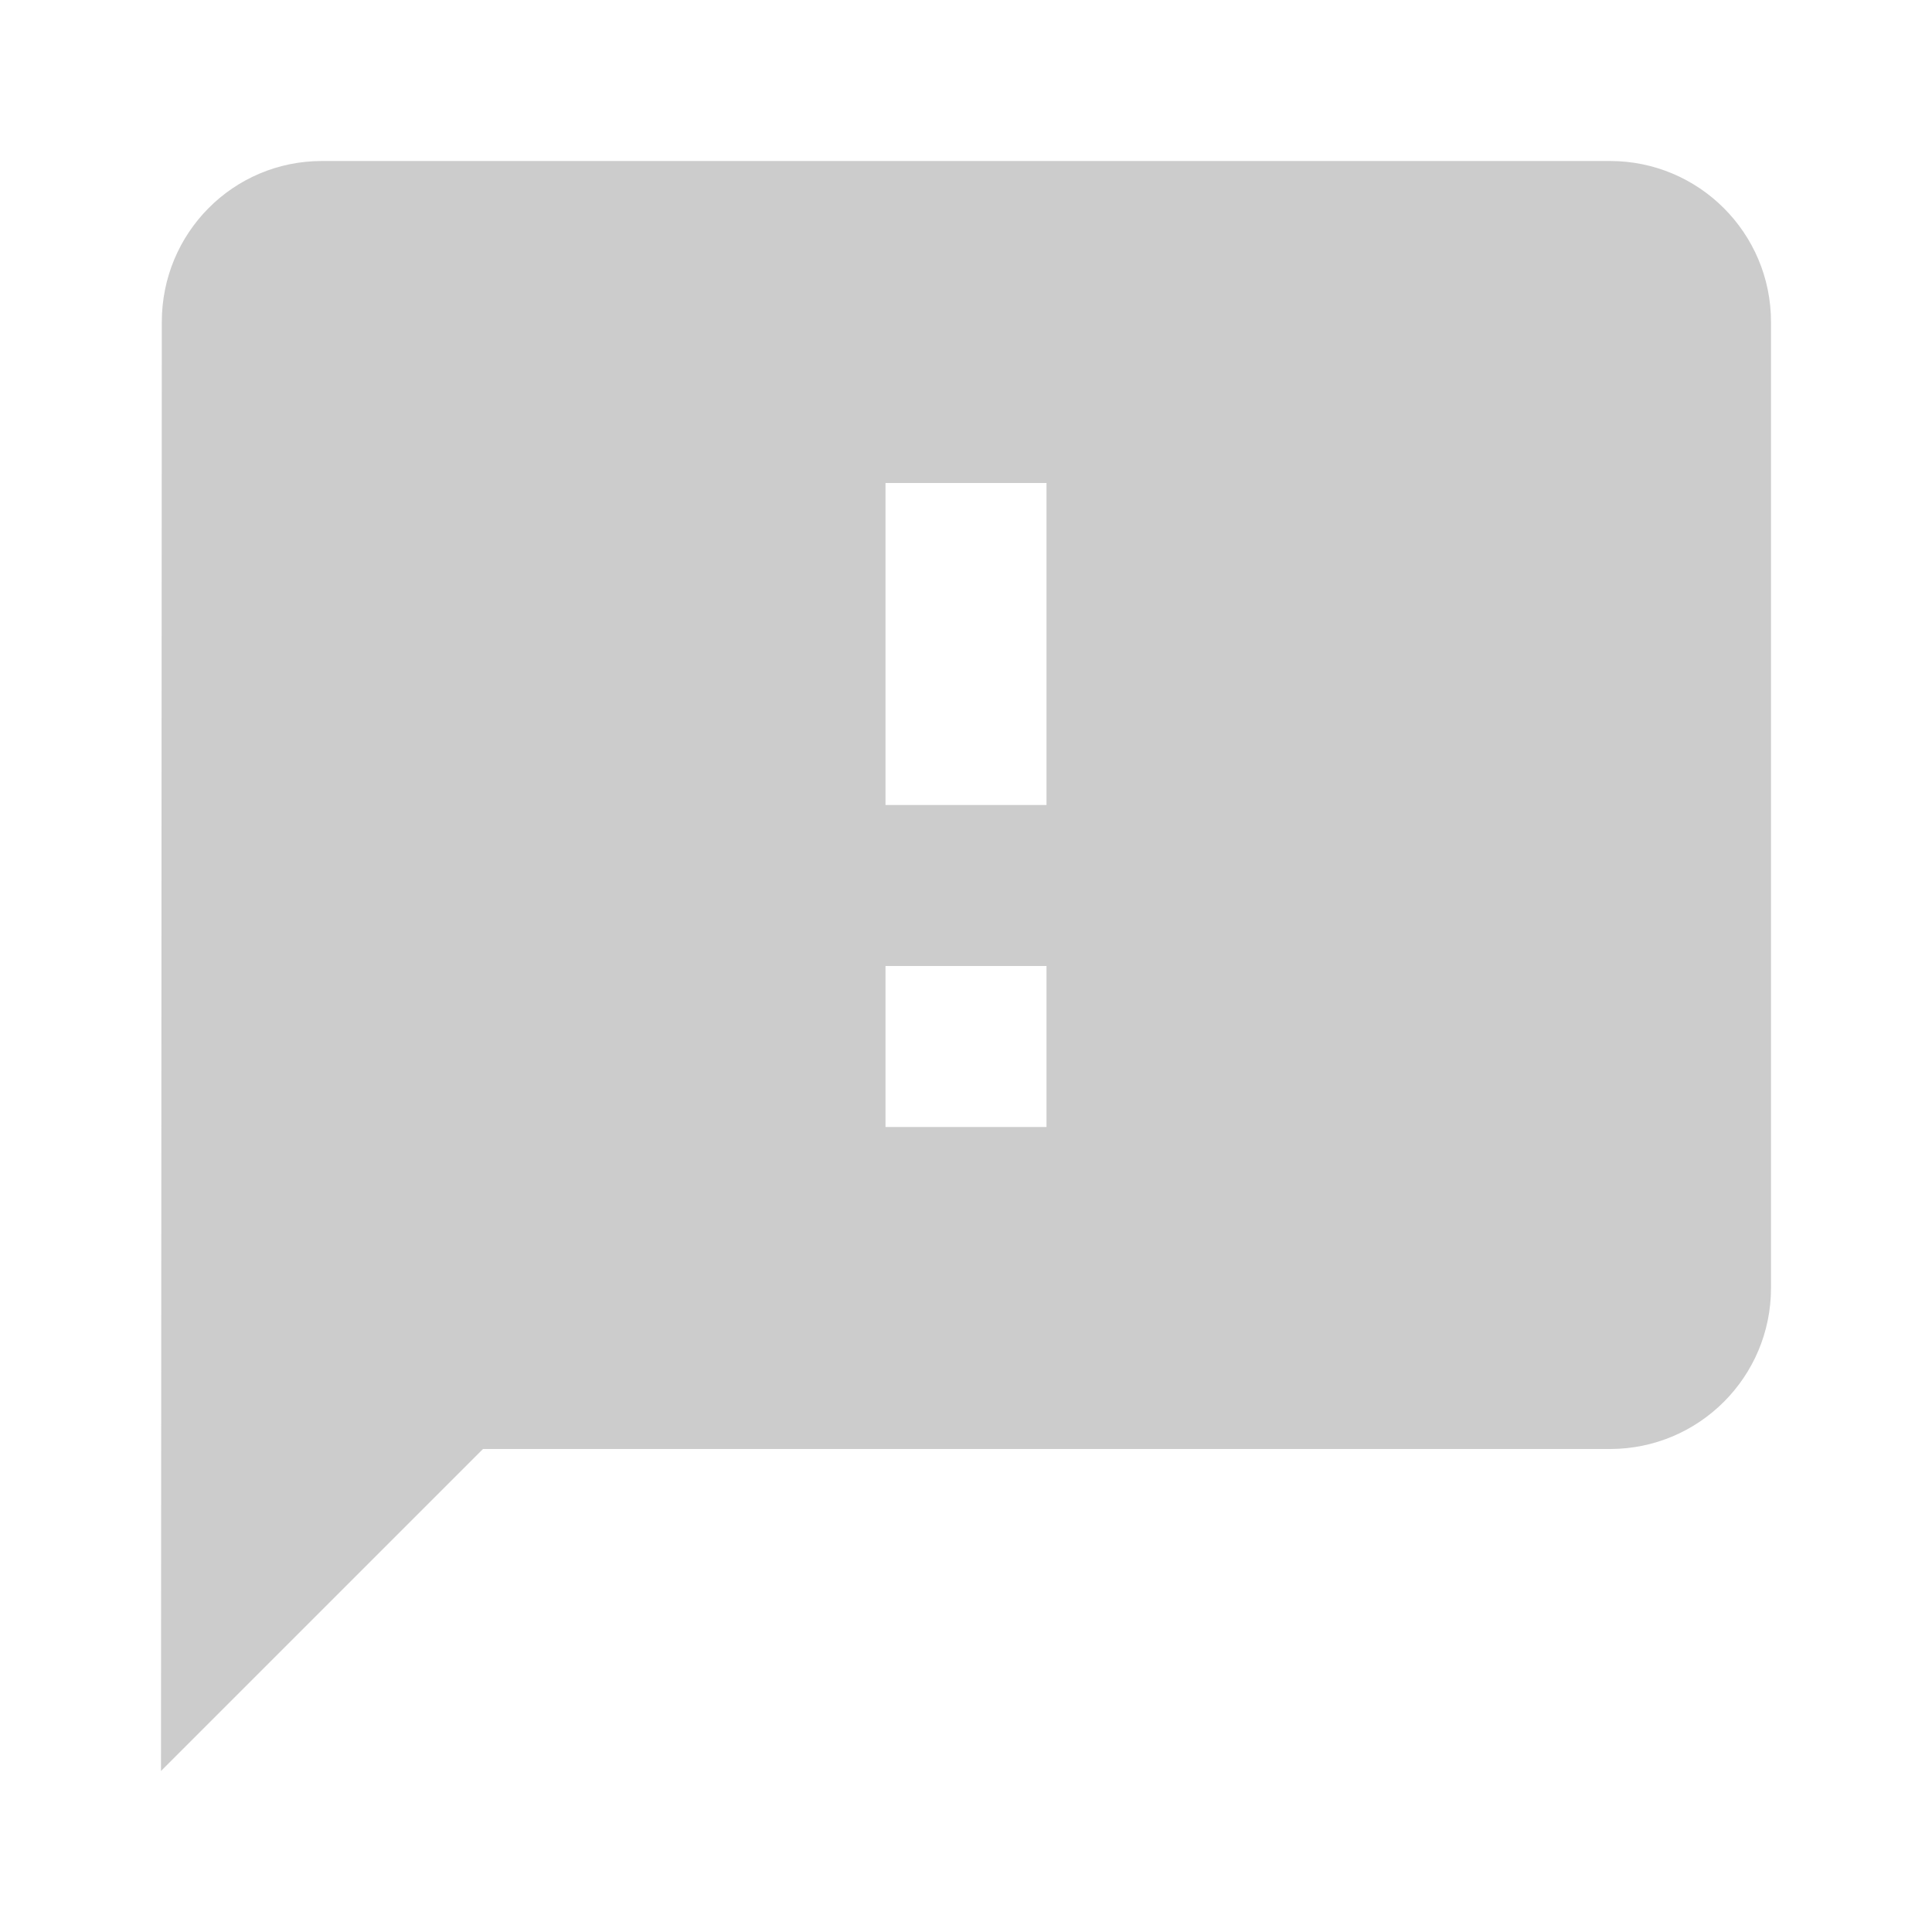 <svg xmlns="http://www.w3.org/2000/svg" width="48" height="48" viewBox="0 0 48 48"><g fill="#cccccc"><path d="M40 4H8C5.79 4 4.02 5.79 4.02 8L4 44l8-8h28c2.21 0 4-1.79 4-4V8c0-2.21-1.79-4-4-4zM26 28h-4v-4h4v4zm0-8h-4v-8h4v8z"/></g></svg>